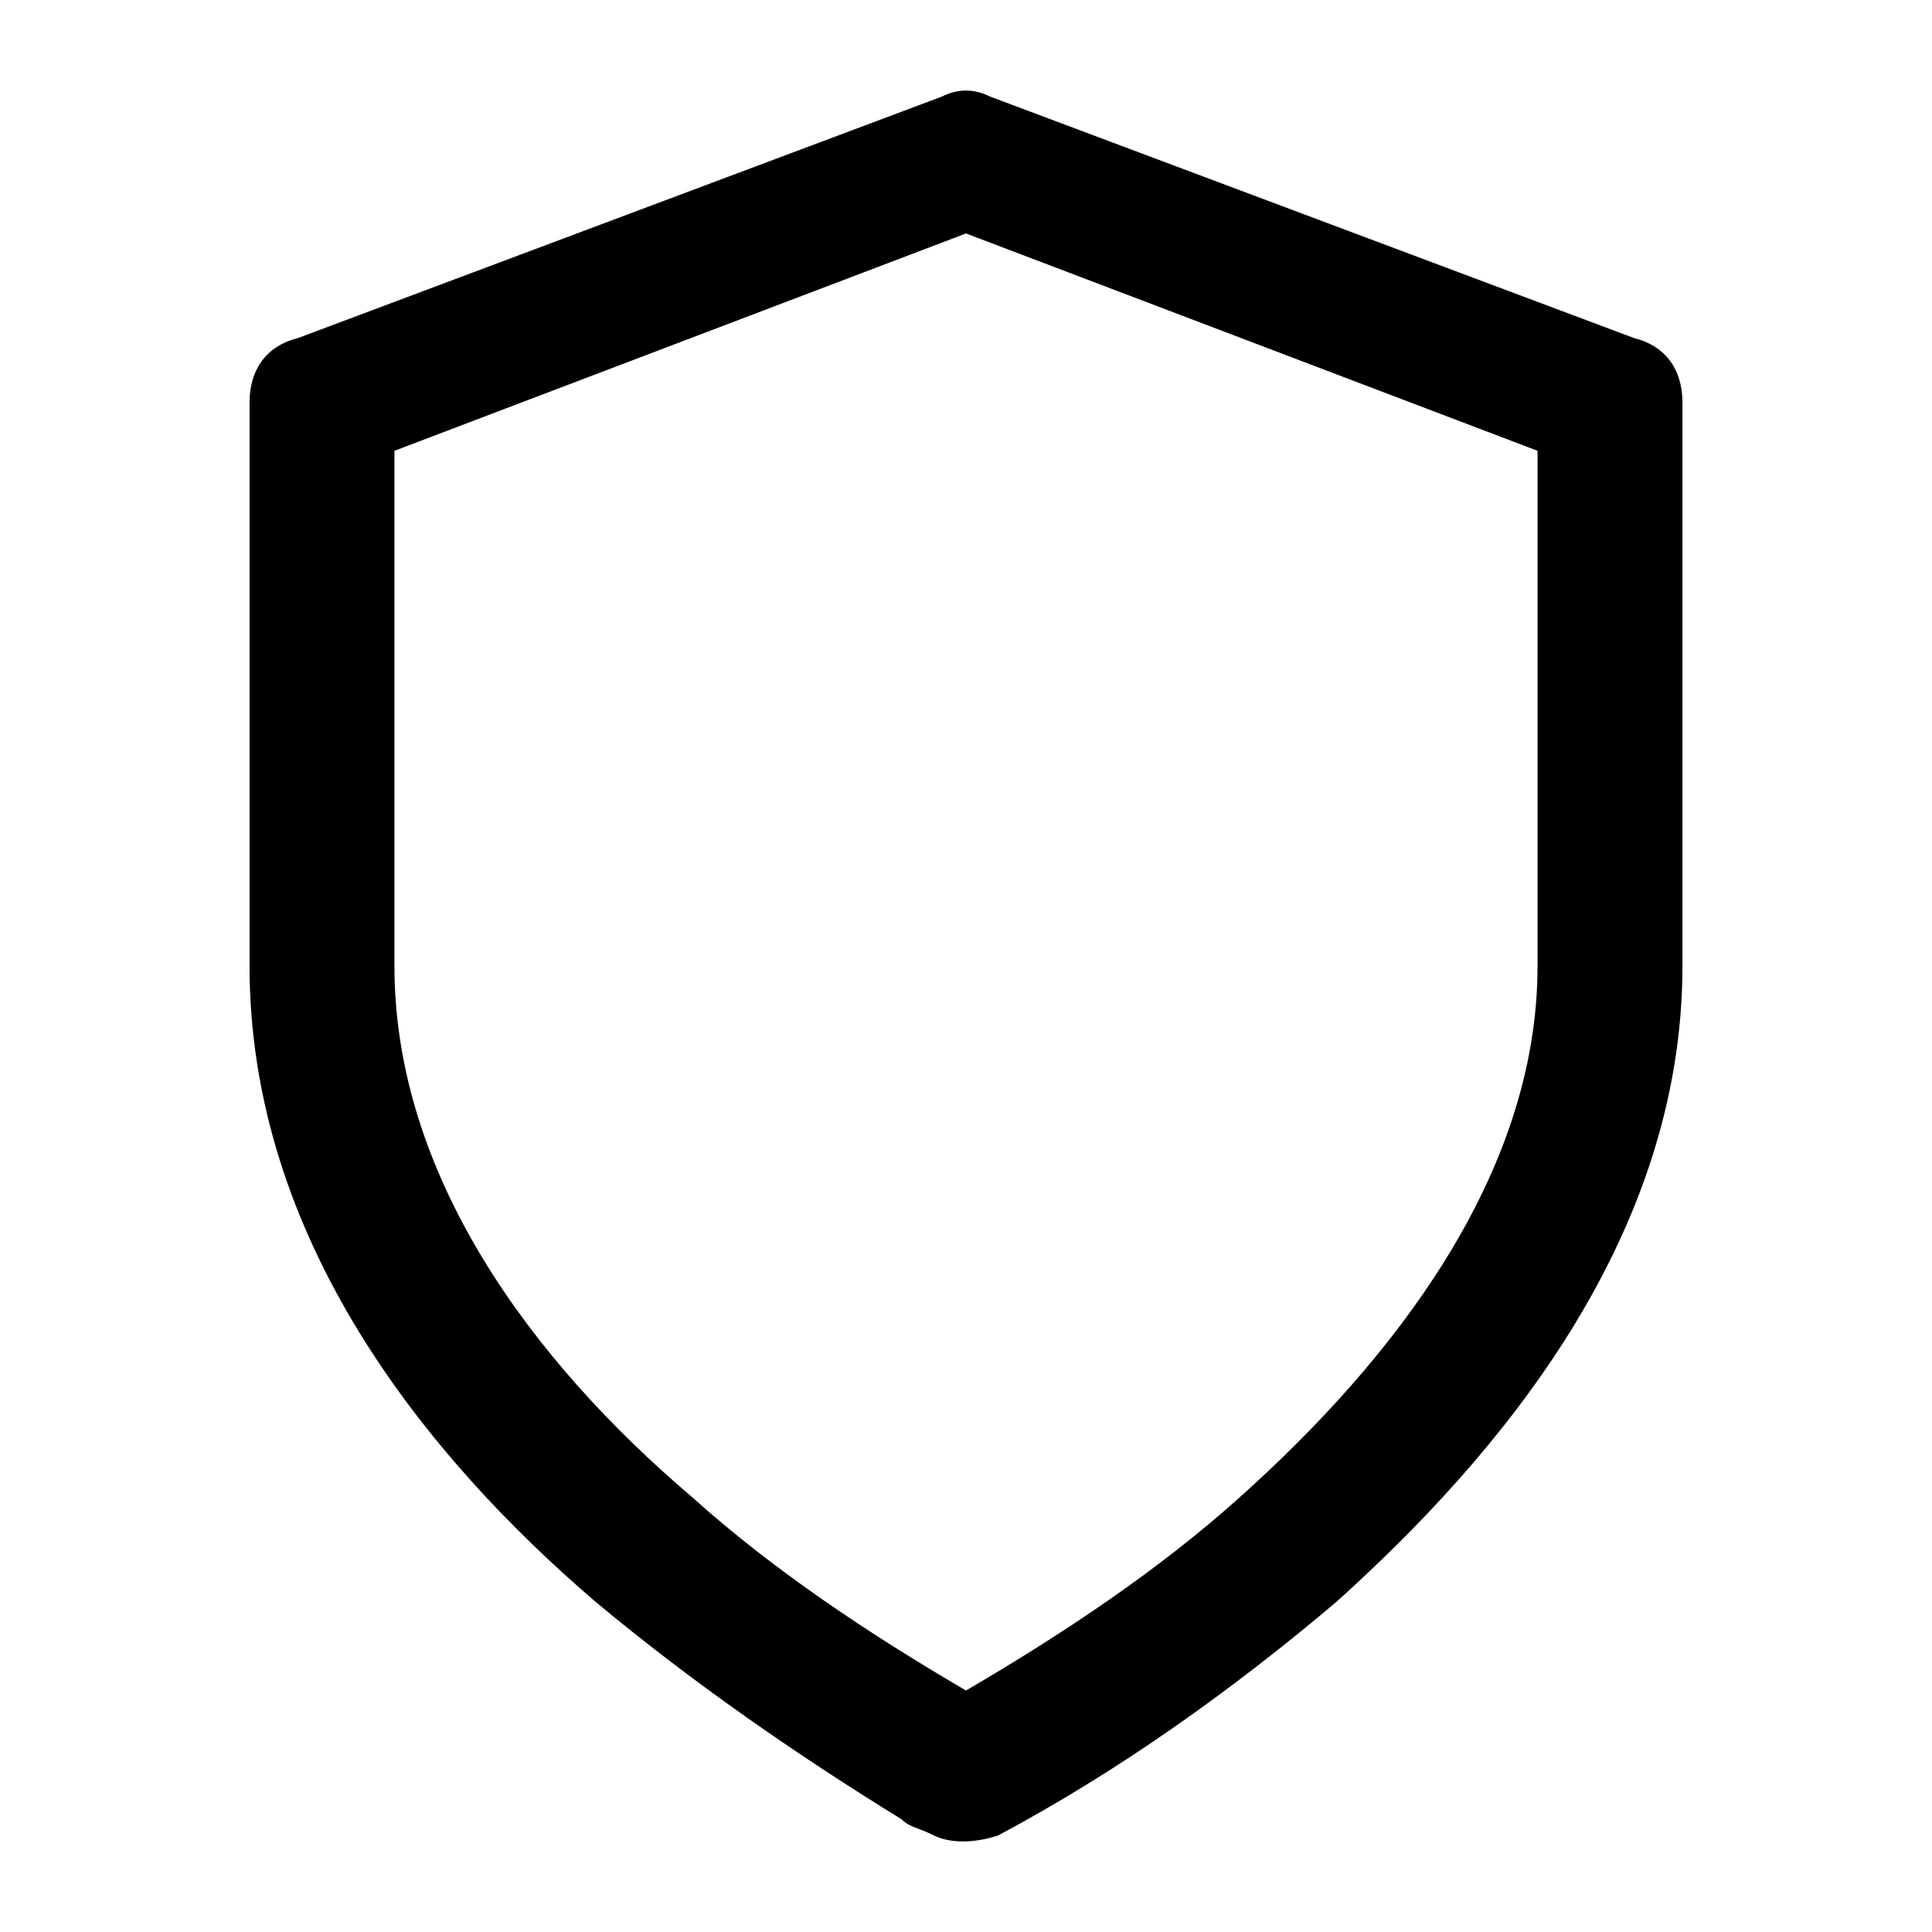 <svg xmlns="http://www.w3.org/2000/svg" xml:space="preserve" viewBox="0 0 24 24"><path d="m20.3 4.2-8-3q-.3-.15-.6 0l-8 3c-.4.1-.6.4-.6.8v7c0 3.4 2.2 6.1 4.3 7.9 1.2 1 2.5 1.9 3.8 2.7.1.1.2.1.4.2s.5.1.8 0c1.5-.8 2.9-1.8 4.2-2.9 2-1.8 4.3-4.5 4.3-7.9V5c0-.4-.2-.7-.6-.8M19.1 12c0 2.6-1.8 4.9-3.7 6.6-1 .9-2.2 1.7-3.4 2.4-1.2-.7-2.4-1.5-3.4-2.4-2-1.7-3.7-4-3.7-6.6V5.6L12 2.9l7.1 2.7z" style="fill-rule:evenodd;clip-rule:evenodd"/></svg>